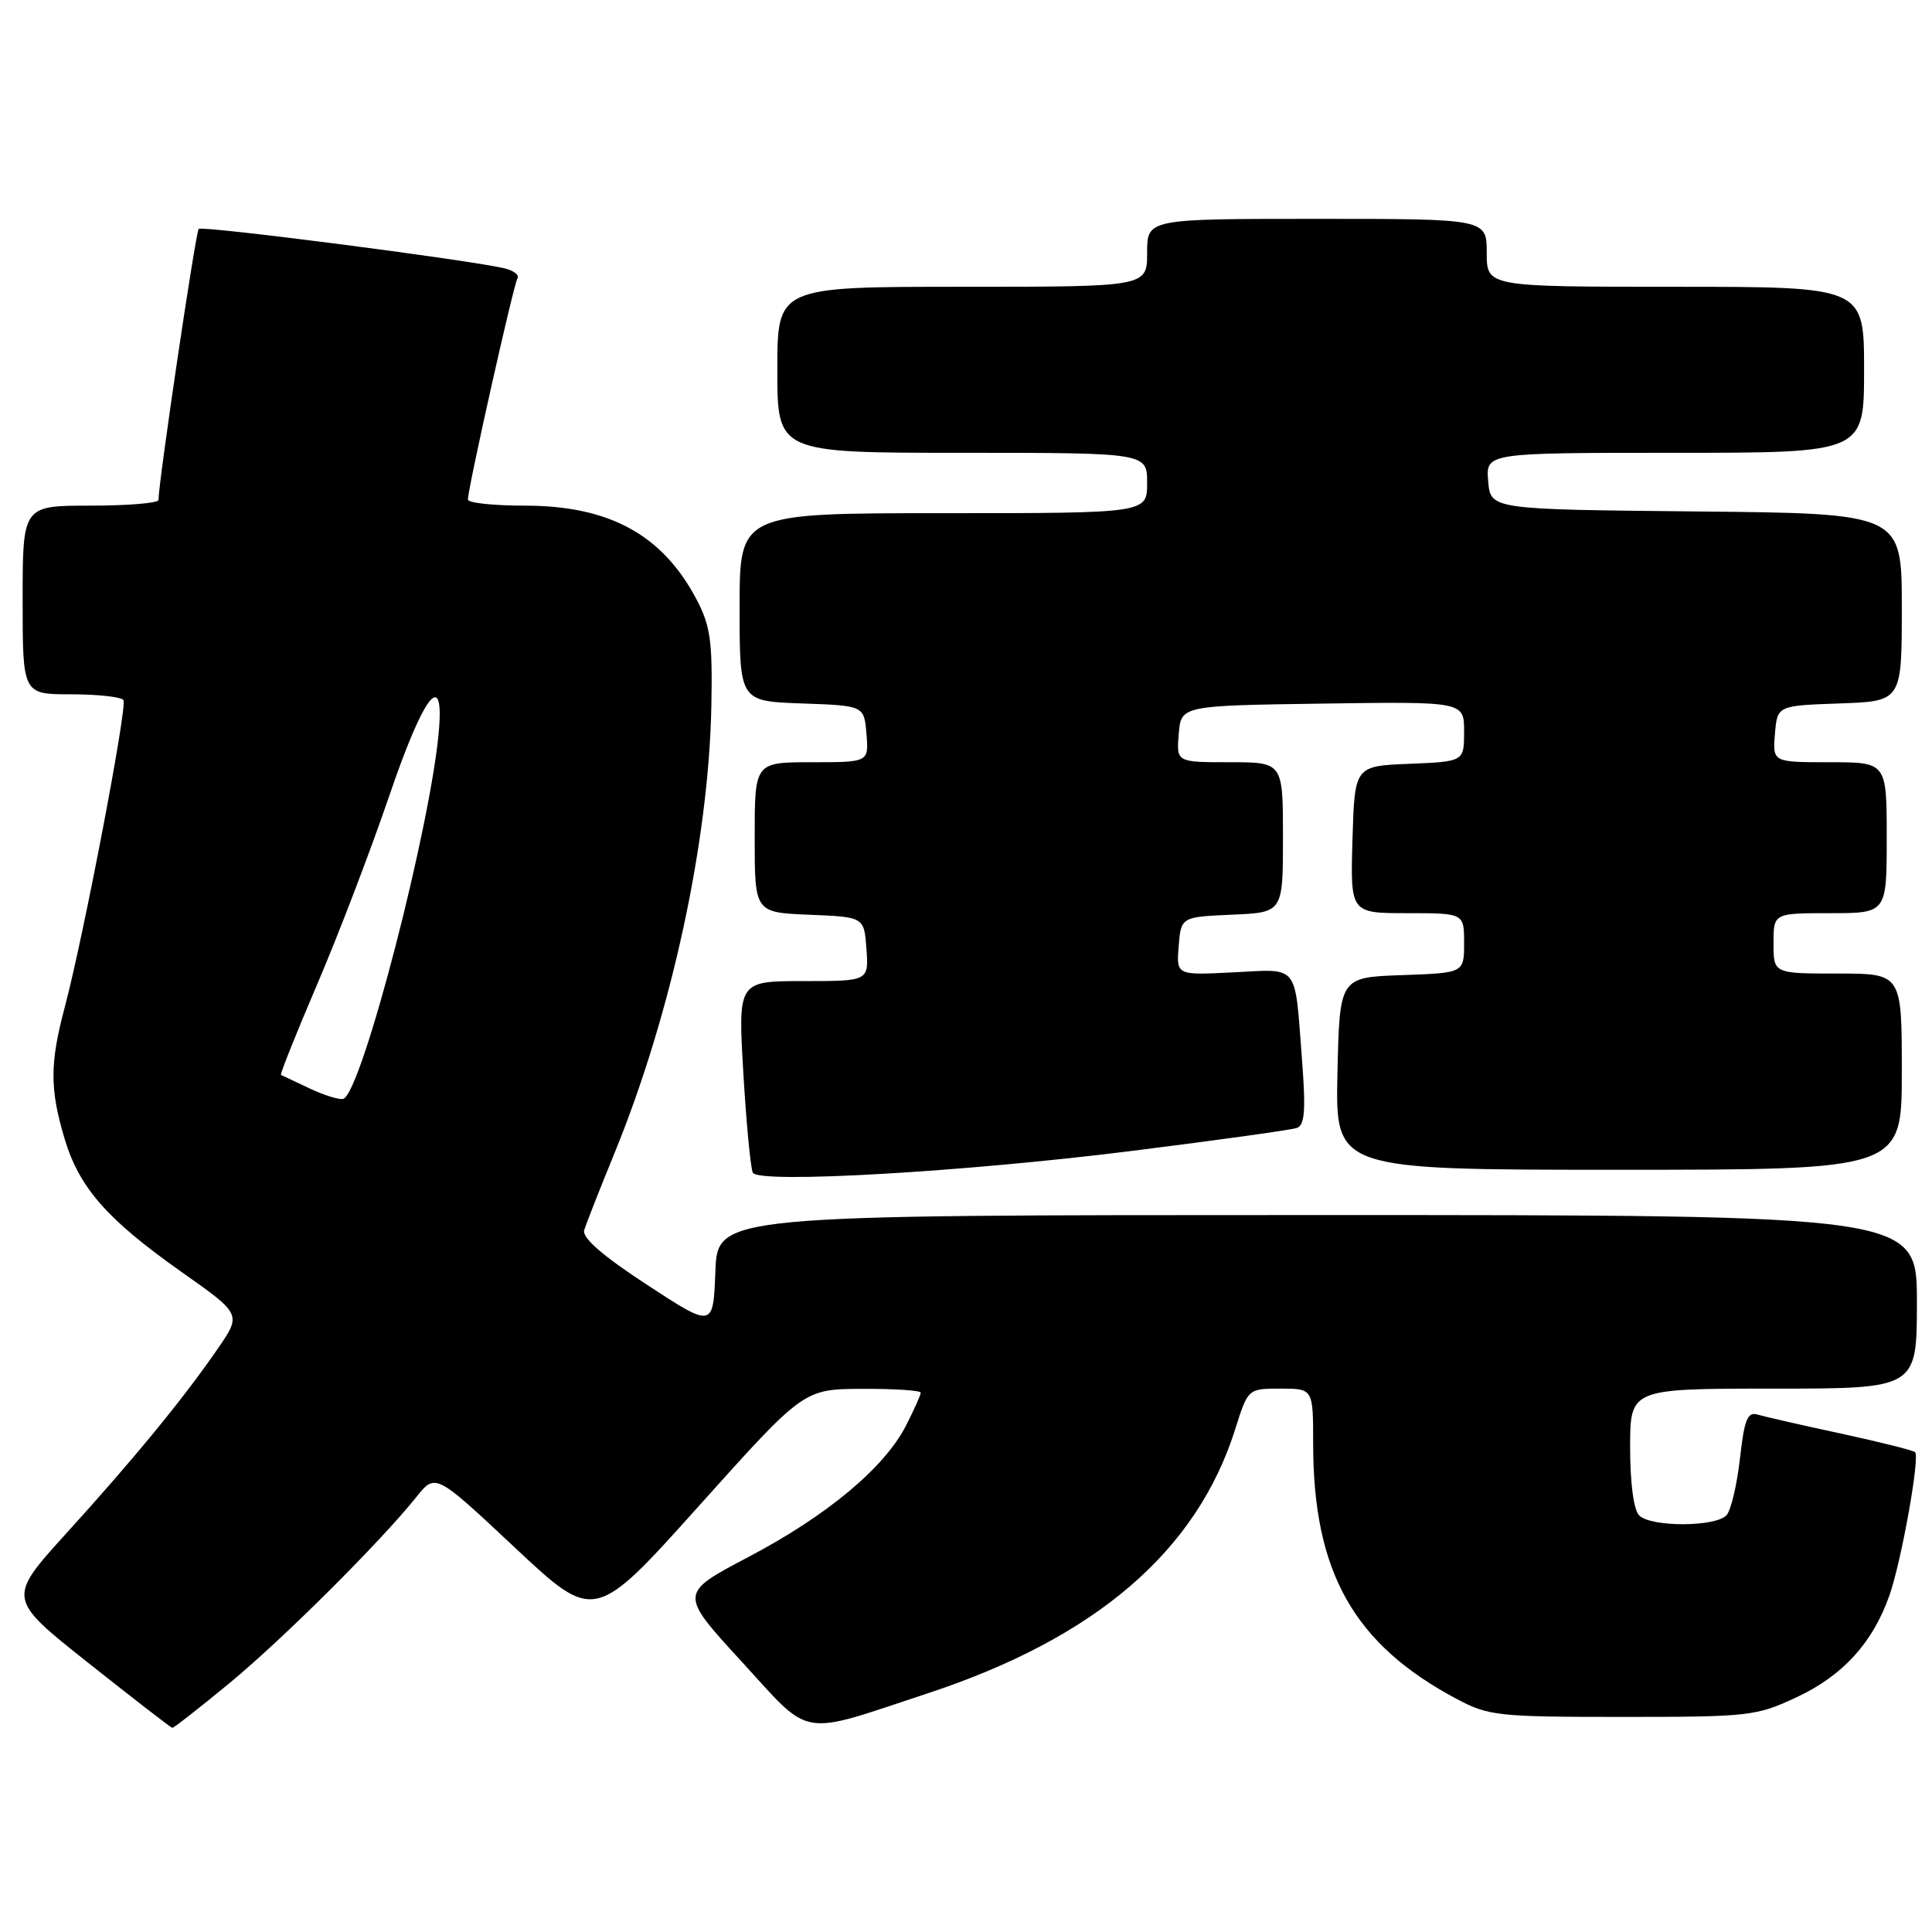 <?xml version="1.0" encoding="UTF-8" standalone="no"?>
<!DOCTYPE svg PUBLIC "-//W3C//DTD SVG 1.1//EN" "http://www.w3.org/Graphics/SVG/1.1/DTD/svg11.dtd" >
<svg xmlns="http://www.w3.org/2000/svg" xmlns:xlink="http://www.w3.org/1999/xlink" version="1.1" viewBox="0 0 256 256">
 <g >
 <path fill="currentColor"
d=" M 30.33 223.09 C 37.46 217.21 50.37 204.36 55.18 198.35 C 57.70 195.20 57.70 195.20 68.24 205.08 C 78.78 214.96 78.78 214.96 92.64 199.51 C 106.50 184.06 106.50 184.06 114.25 184.03 C 118.51 184.01 122.00 184.24 122.00 184.54 C 122.00 184.84 121.12 186.80 120.05 188.90 C 117.20 194.48 109.58 200.84 99.15 206.32 C 89.99 211.14 89.99 211.14 98.21 220.10 C 107.67 230.43 105.66 230.08 122.94 224.37 C 145.21 217.02 158.58 205.53 163.68 189.35 C 165.37 184.00 165.37 184.00 169.68 184.00 C 174.00 184.00 174.00 184.00 174.00 191.29 C 174.00 208.30 179.36 217.85 193.00 225.11 C 197.25 227.37 198.46 227.50 215.00 227.50 C 231.81 227.50 232.72 227.40 238.11 224.87 C 244.19 222.02 248.14 217.68 250.35 211.43 C 251.94 206.91 254.42 193.09 253.76 192.42 C 253.51 192.18 249.08 191.07 243.91 189.95 C 238.73 188.84 233.77 187.70 232.88 187.44 C 231.56 187.04 231.13 188.09 230.56 193.21 C 230.17 196.66 229.38 200.05 228.80 200.74 C 227.47 202.34 218.79 202.39 217.20 200.80 C 216.47 200.07 216.00 196.53 216.00 191.80 C 216.00 184.00 216.00 184.00 235.00 184.00 C 254.00 184.00 254.00 184.00 254.00 172.50 C 254.00 161.00 254.00 161.00 174.54 161.00 C 95.08 161.00 95.08 161.00 94.79 168.49 C 94.50 175.97 94.50 175.97 85.73 170.24 C 79.81 166.37 77.11 164.01 77.41 163.00 C 77.66 162.18 79.47 157.57 81.43 152.78 C 88.98 134.31 93.92 111.45 94.26 93.50 C 94.42 84.93 94.14 82.91 92.27 79.38 C 87.75 70.83 80.71 67.00 69.53 67.00 C 65.39 67.00 62.00 66.64 62.00 66.19 C 62.00 64.70 68.04 37.75 68.56 36.90 C 68.85 36.44 68.05 35.83 66.79 35.54 C 61.52 34.35 26.79 29.88 26.33 30.33 C 25.92 30.75 21.01 63.86 21.00 66.25 C 21.00 66.66 16.95 67.00 12.00 67.00 C 3.00 67.00 3.00 67.00 3.00 79.50 C 3.00 92.00 3.00 92.00 9.44 92.00 C 12.98 92.00 16.10 92.35 16.36 92.77 C 16.89 93.64 11.06 124.14 8.58 133.46 C 6.60 140.91 6.59 144.27 8.54 150.83 C 10.49 157.38 14.16 161.56 24.11 168.58 C 32.00 174.14 32.00 174.14 28.86 178.70 C 24.36 185.25 17.81 193.24 8.80 203.16 C 0.95 211.82 0.95 211.82 11.72 220.36 C 17.65 225.06 22.65 228.93 22.83 228.95 C 23.01 228.98 26.38 226.34 30.33 223.09 Z  M 150.00 152.50 C 161.28 151.09 171.10 149.72 171.84 149.46 C 172.89 149.09 173.04 147.12 172.51 140.25 C 171.54 127.56 172.21 128.40 163.44 128.84 C 155.87 129.23 155.87 129.23 156.18 125.36 C 156.50 121.50 156.50 121.50 163.25 121.20 C 170.00 120.91 170.00 120.91 170.00 110.95 C 170.00 101.00 170.00 101.00 162.94 101.00 C 155.88 101.00 155.88 101.00 156.19 97.25 C 156.50 93.50 156.50 93.50 175.25 93.23 C 194.00 92.96 194.00 92.96 194.00 96.93 C 194.00 100.91 194.00 100.91 186.75 101.21 C 179.50 101.50 179.50 101.50 179.21 111.25 C 178.93 121.00 178.93 121.00 186.46 121.00 C 194.00 121.00 194.00 121.00 194.00 124.96 C 194.00 128.92 194.00 128.92 185.75 129.21 C 177.50 129.50 177.50 129.50 177.22 142.25 C 176.94 155.00 176.94 155.00 214.47 155.00 C 252.00 155.00 252.00 155.00 252.00 142.00 C 252.00 129.00 252.00 129.00 243.50 129.00 C 235.00 129.00 235.00 129.00 235.00 125.00 C 235.00 121.00 235.00 121.00 242.50 121.00 C 250.00 121.00 250.00 121.00 250.00 111.00 C 250.00 101.00 250.00 101.00 242.44 101.00 C 234.88 101.00 234.88 101.00 235.19 97.25 C 235.50 93.50 235.50 93.50 243.75 93.21 C 252.00 92.92 252.00 92.92 252.00 80.48 C 252.00 68.03 252.00 68.03 224.75 67.77 C 197.50 67.50 197.50 67.50 197.19 63.75 C 196.88 60.00 196.88 60.00 221.94 60.00 C 247.00 60.00 247.00 60.00 247.00 49.00 C 247.00 38.00 247.00 38.00 222.00 38.00 C 197.00 38.00 197.00 38.00 197.00 33.50 C 197.00 29.00 197.00 29.00 174.50 29.00 C 152.00 29.00 152.00 29.00 152.00 33.50 C 152.00 38.00 152.00 38.00 127.50 38.00 C 103.00 38.00 103.00 38.00 103.00 49.00 C 103.00 60.00 103.00 60.00 127.50 60.00 C 152.00 60.00 152.00 60.00 152.00 64.00 C 152.00 68.00 152.00 68.00 125.00 68.00 C 98.00 68.00 98.00 68.00 98.00 80.46 C 98.00 92.92 98.00 92.92 106.25 93.21 C 114.50 93.50 114.50 93.50 114.81 97.25 C 115.12 101.00 115.12 101.00 107.56 101.00 C 100.00 101.00 100.00 101.00 100.00 110.96 C 100.00 120.91 100.00 120.91 107.25 121.21 C 114.50 121.50 114.50 121.50 114.81 125.75 C 115.11 130.00 115.11 130.00 106.45 130.00 C 97.78 130.00 97.78 130.00 98.50 142.25 C 98.90 148.99 99.47 154.90 99.76 155.40 C 100.64 156.86 127.78 155.29 150.00 152.50 Z  M 41.00 144.21 C 39.08 143.31 37.38 142.50 37.23 142.43 C 37.08 142.35 39.24 136.94 42.04 130.40 C 44.84 123.86 49.12 112.66 51.56 105.51 C 56.03 92.36 58.79 88.60 58.18 96.50 C 57.22 108.96 47.90 144.97 45.47 145.61 C 44.94 145.75 42.92 145.12 41.00 144.21 Z "/>
</g>
</svg>